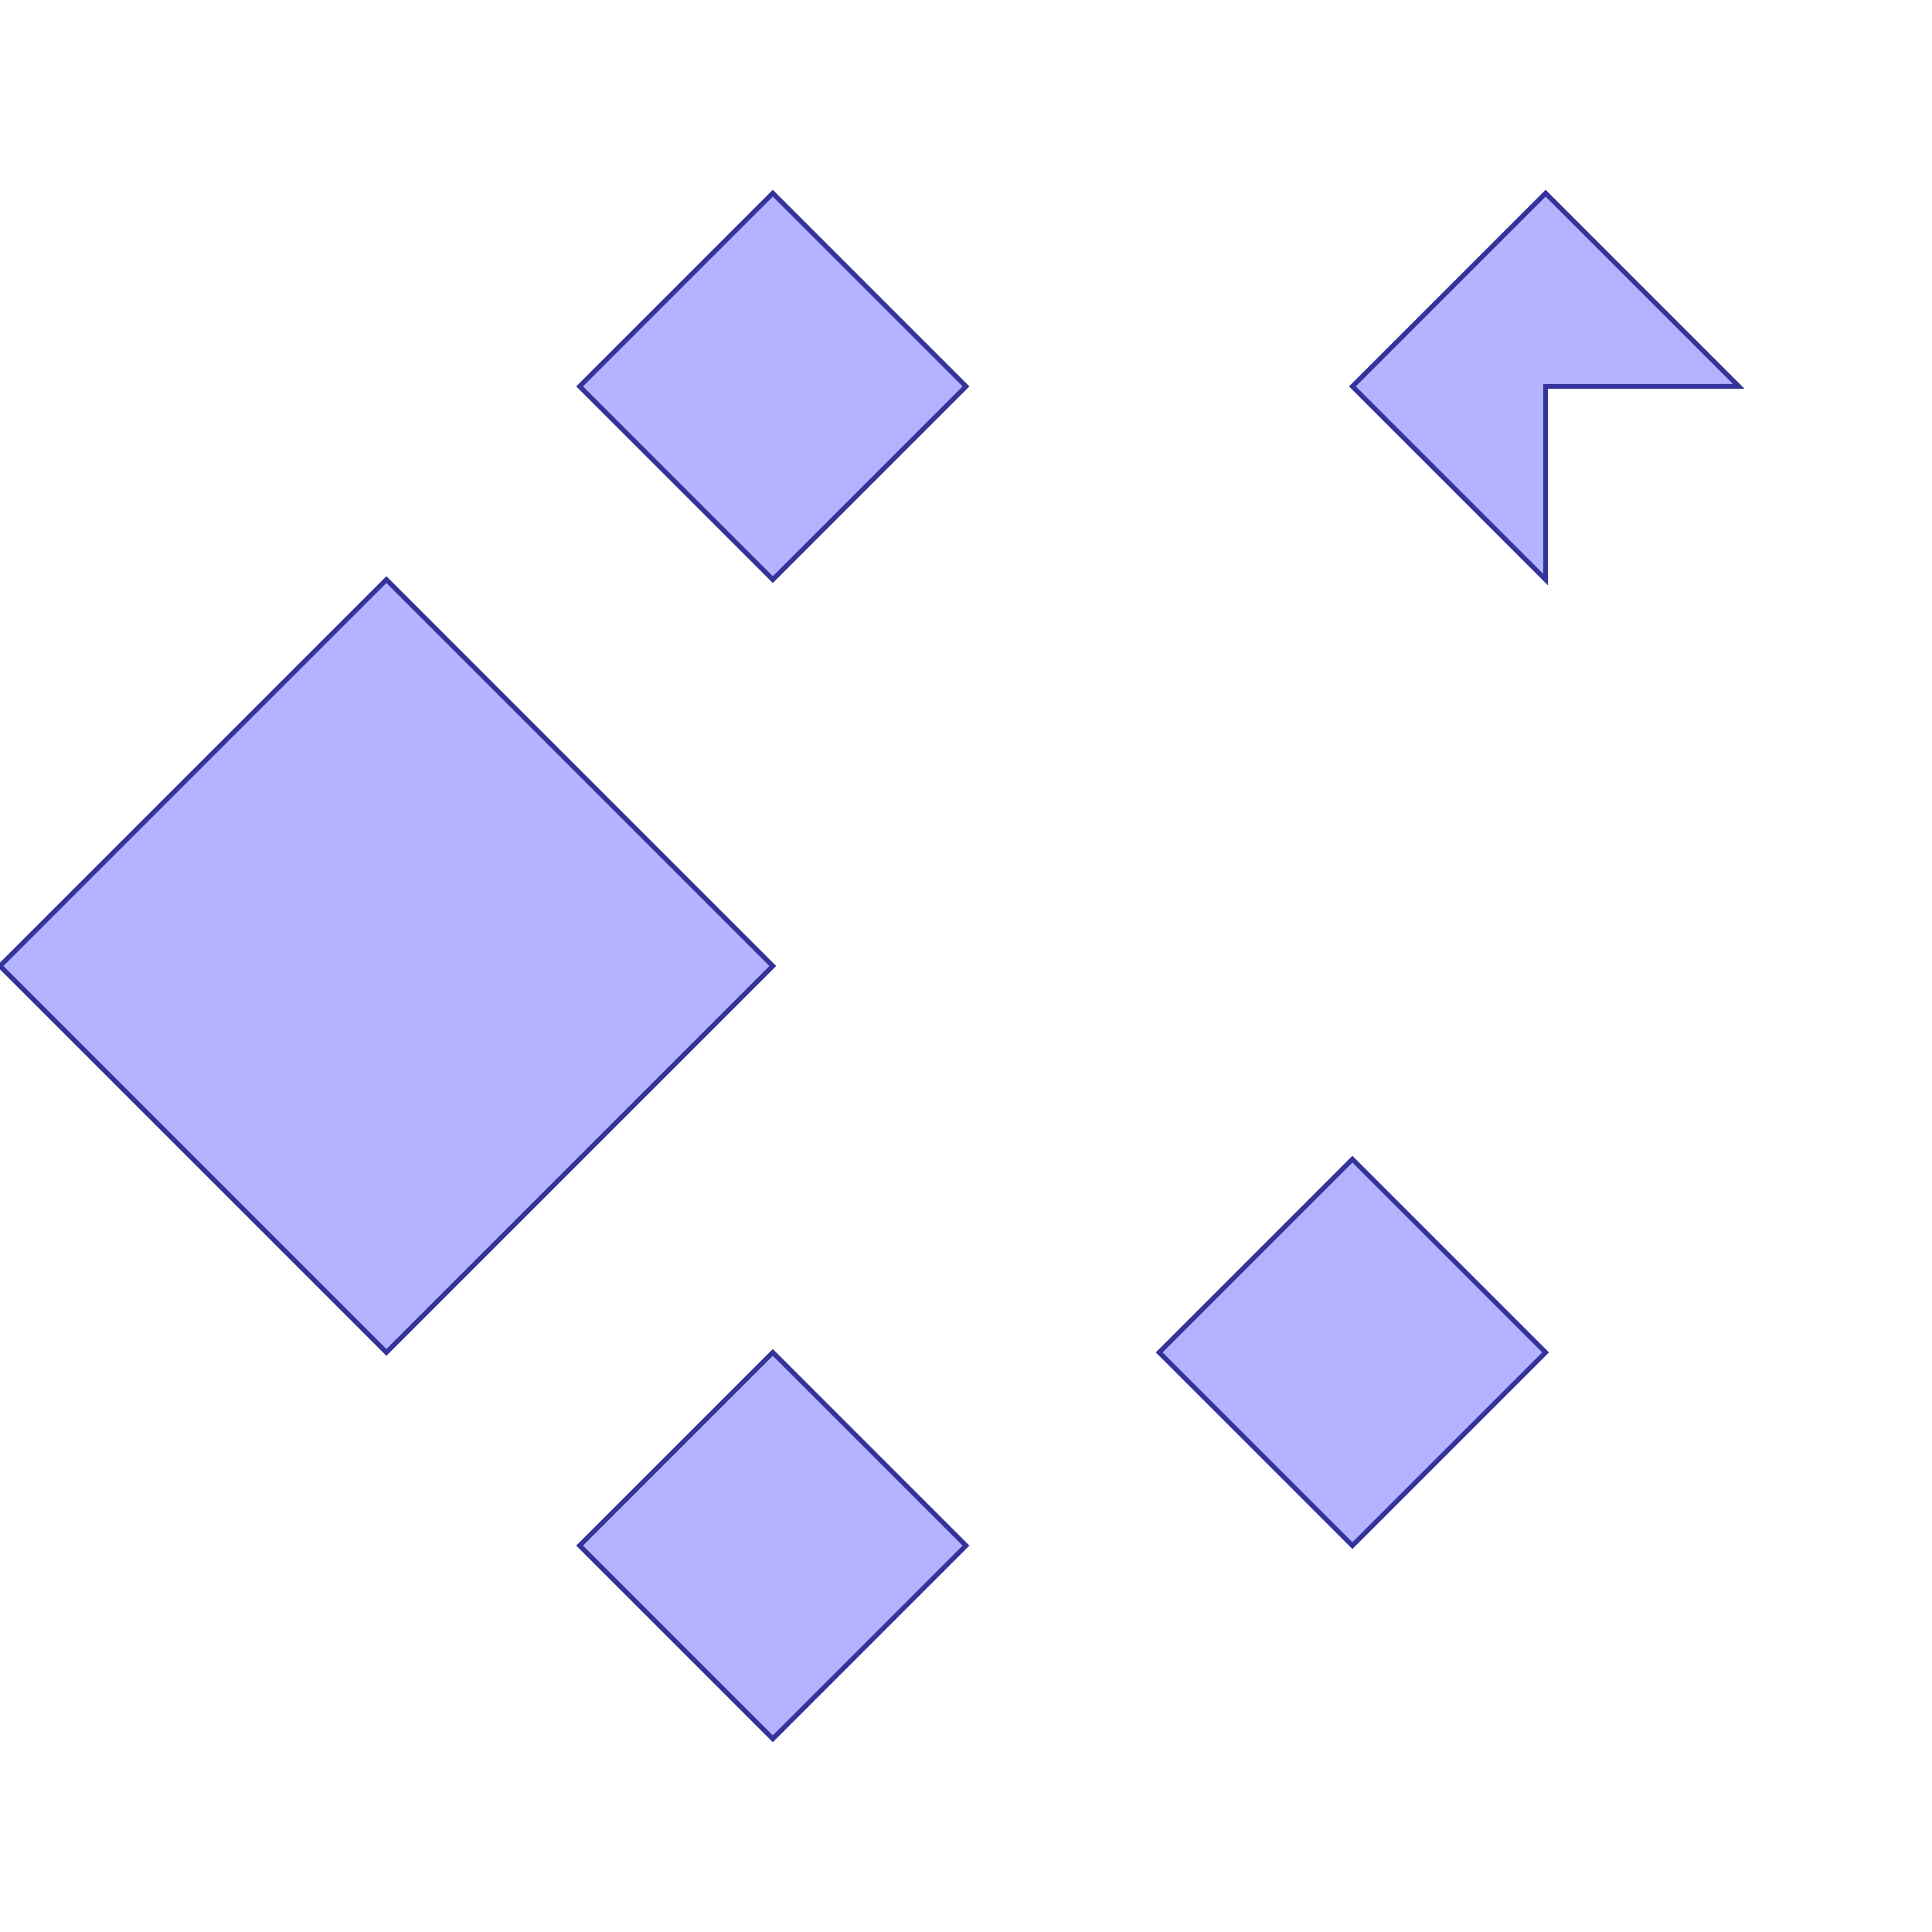 <?xml version="1.0" standalone="no"?>
<!DOCTYPE svg PUBLIC "-//W3C//DTD SVG 1.1//EN"
"http://www.w3.org/Graphics/SVG/1.1/DTD/svg11.dtd">
<svg  version="1.1" xmlns="http://www.w3.org/2000/svg" xmlns:xlink="http://www.w3.org/1999/xlink" viewBox="0 0 10 10">
<g title="A + B (CGAL EPECK)" fill-rule="evenodd">
<path d="M 2,3 L 4,5 L 2,7 L -0,5 L 2,3 z" style="fill-opacity:0.3;fill:rgb(0,0,255);stroke:rgb(51,51,153);stroke-width:0.025" />
<path d="M 4,1 L 5,2 L 4,3 L 3,2 L 4,1 z" style="fill-opacity:0.3;fill:rgb(0,0,255);stroke:rgb(51,51,153);stroke-width:0.025" />
<path d="M 4,7 L 5,8 L 4,9 L 3,8 L 4,7 z" style="fill-opacity:0.3;fill:rgb(0,0,255);stroke:rgb(51,51,153);stroke-width:0.025" />
<path d="M 7,6 L 8,7 L 7,8 L 6,7 L 7,6 z" style="fill-opacity:0.3;fill:rgb(0,0,255);stroke:rgb(51,51,153);stroke-width:0.025" />
<path d="M 8,1 L 9,2 L 8,2 L 8,3 L 7,2 L 8,1 z" style="fill-opacity:0.3;fill:rgb(0,0,255);stroke:rgb(51,51,153);stroke-width:0.025" />
</g></svg>